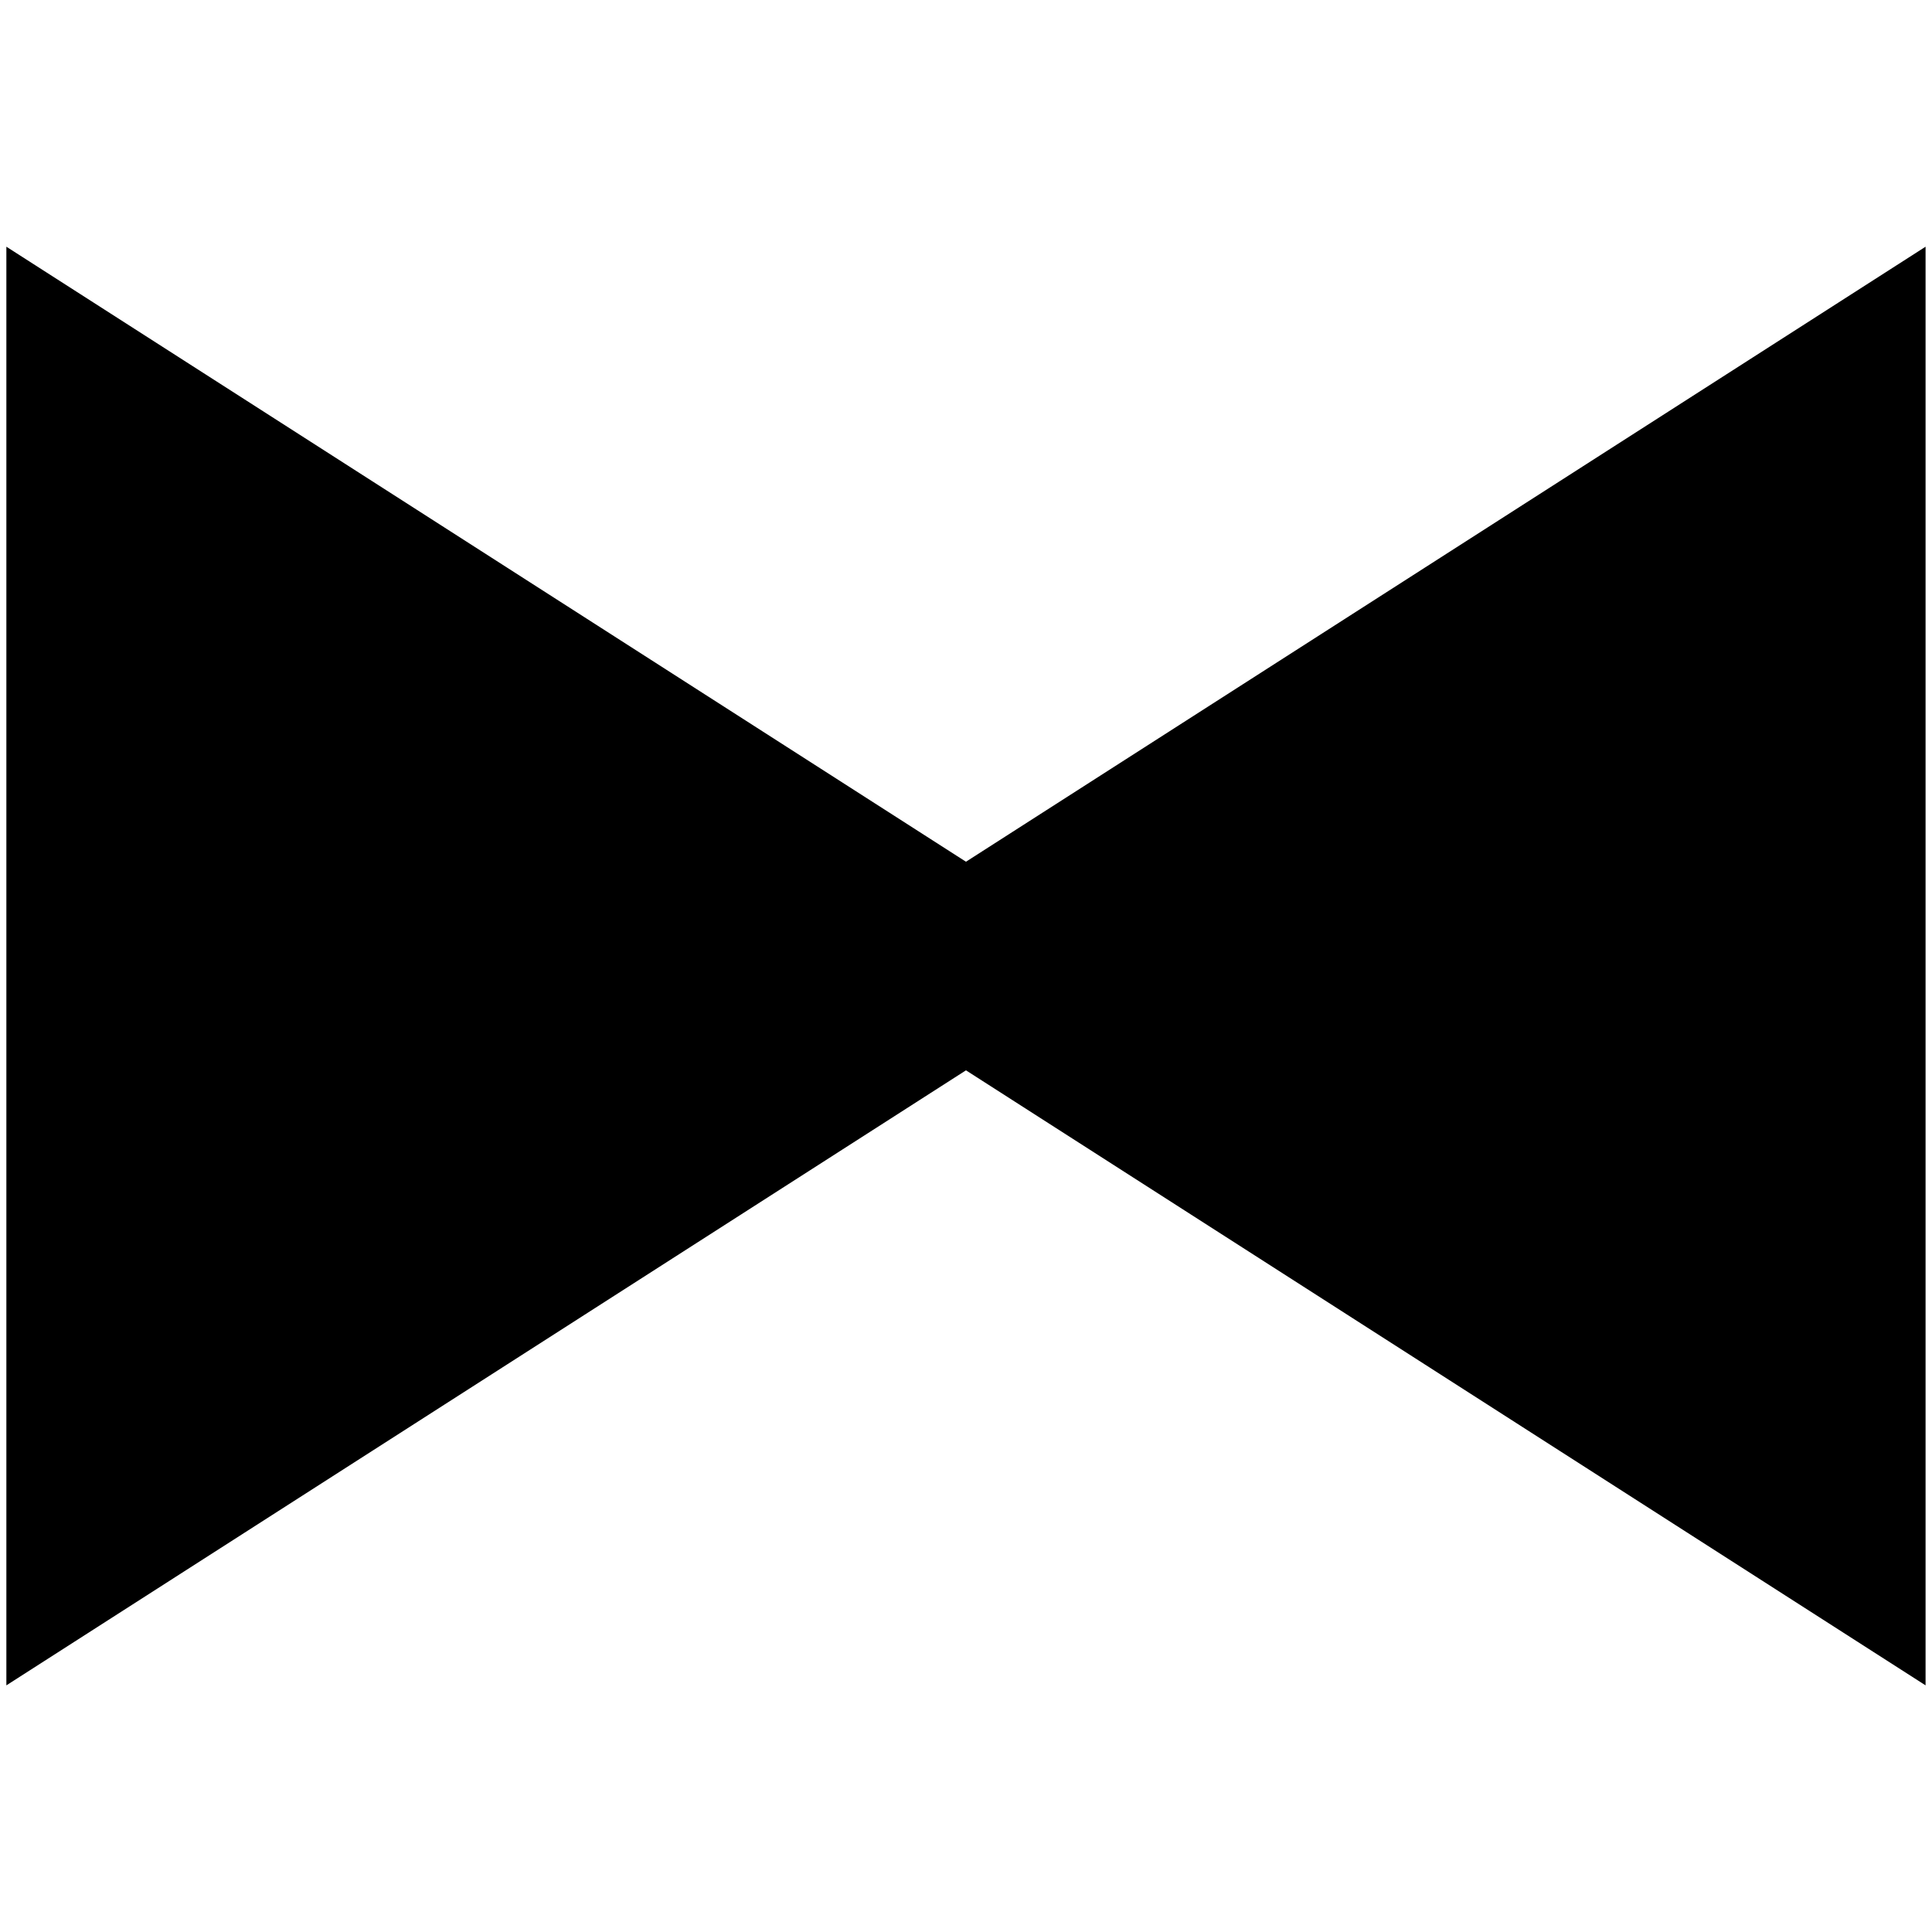<!-- Generated by IcoMoon.io -->
<svg version="1.1" xmlns="http://www.w3.org/2000/svg" width="32" height="32" viewBox="0 0 32 32">
<title>icon-logo</title>
<path stroke="#000" stroke-width="2.909" stroke-miterlimit="4" stroke-linecap="butt" stroke-linejoin="miter" d="M1.56 6.746v18.509l28.879-18.509v18.509z"></path>
</svg>
